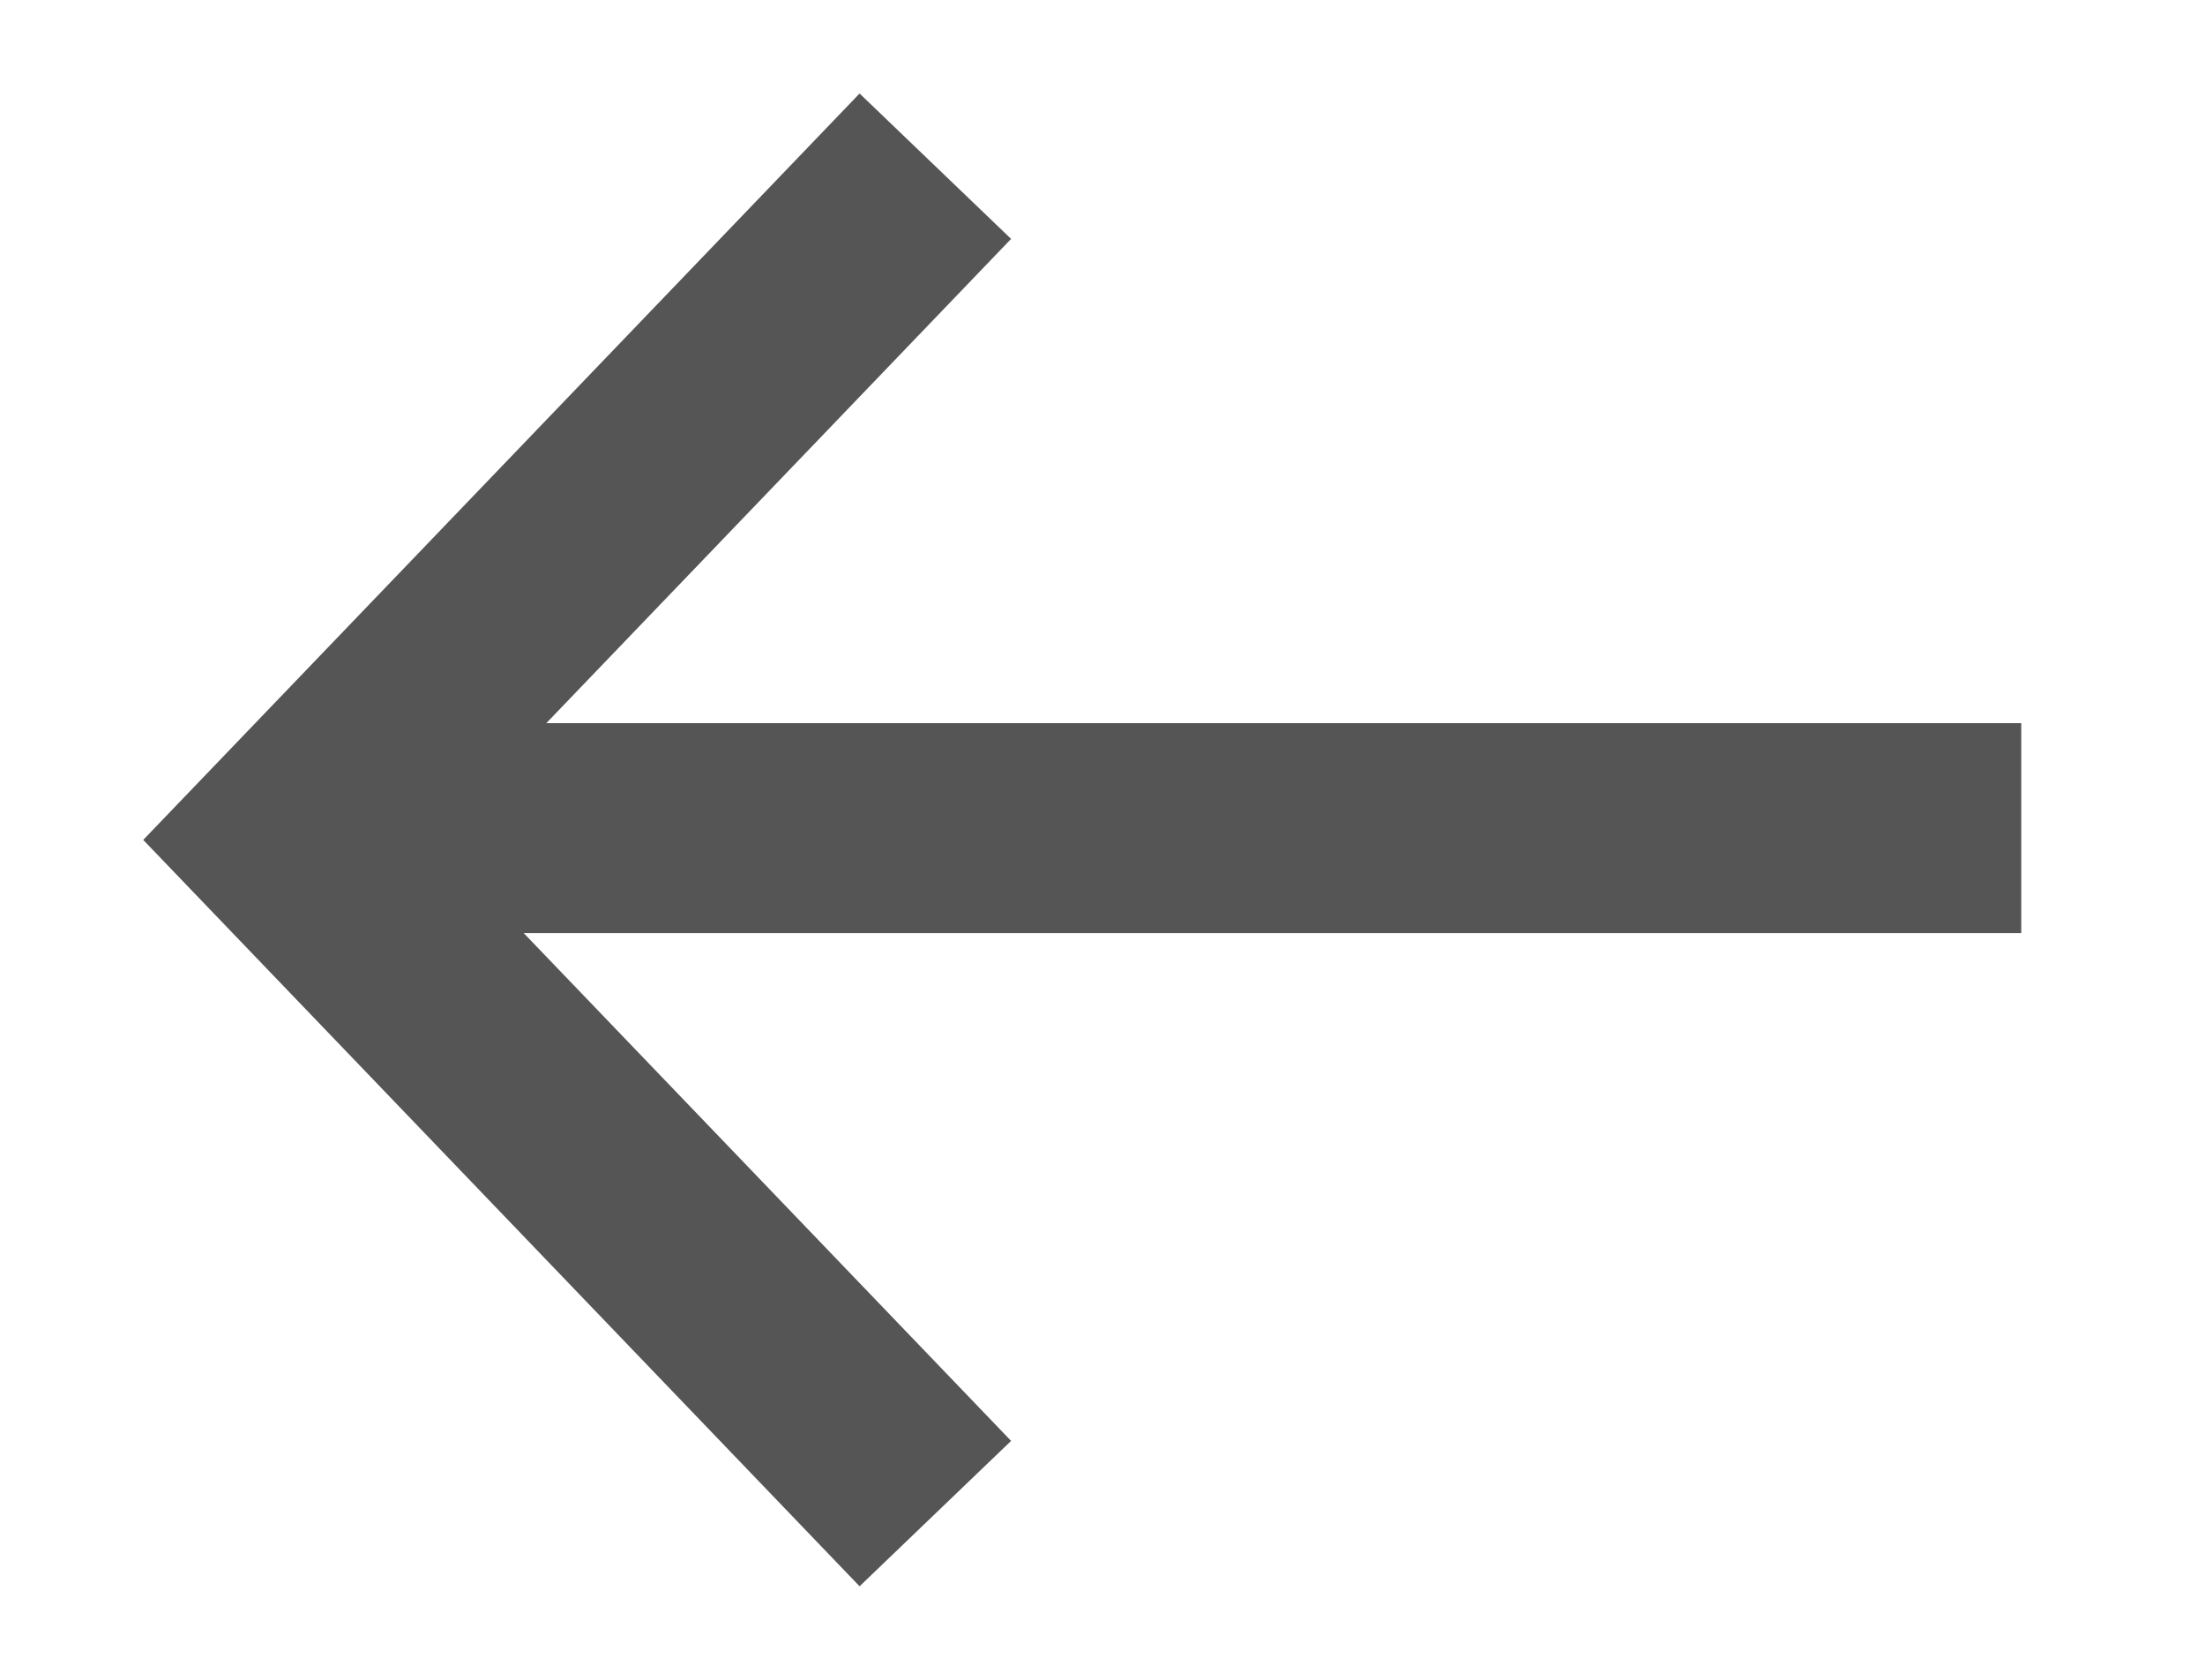 <svg width="21" height="16" viewBox="0 0 21 16" fill="none" xmlns="http://www.w3.org/2000/svg">
<g clip-path="url(#clip0_30_269)">
<path d="M8.908 14.417L2.75 8L8.908 1.583" stroke="#555555" stroke-width="2"/>
<line x1="2.995" y1="7.888" x2="19.25" y2="7.888" stroke="#555555" stroke-width="2"/>
</g>
<defs>
<clipPath id="clip0_30_269">
<rect width="21" height="16" fill="white"/>
</clipPath>
</defs>
</svg>
